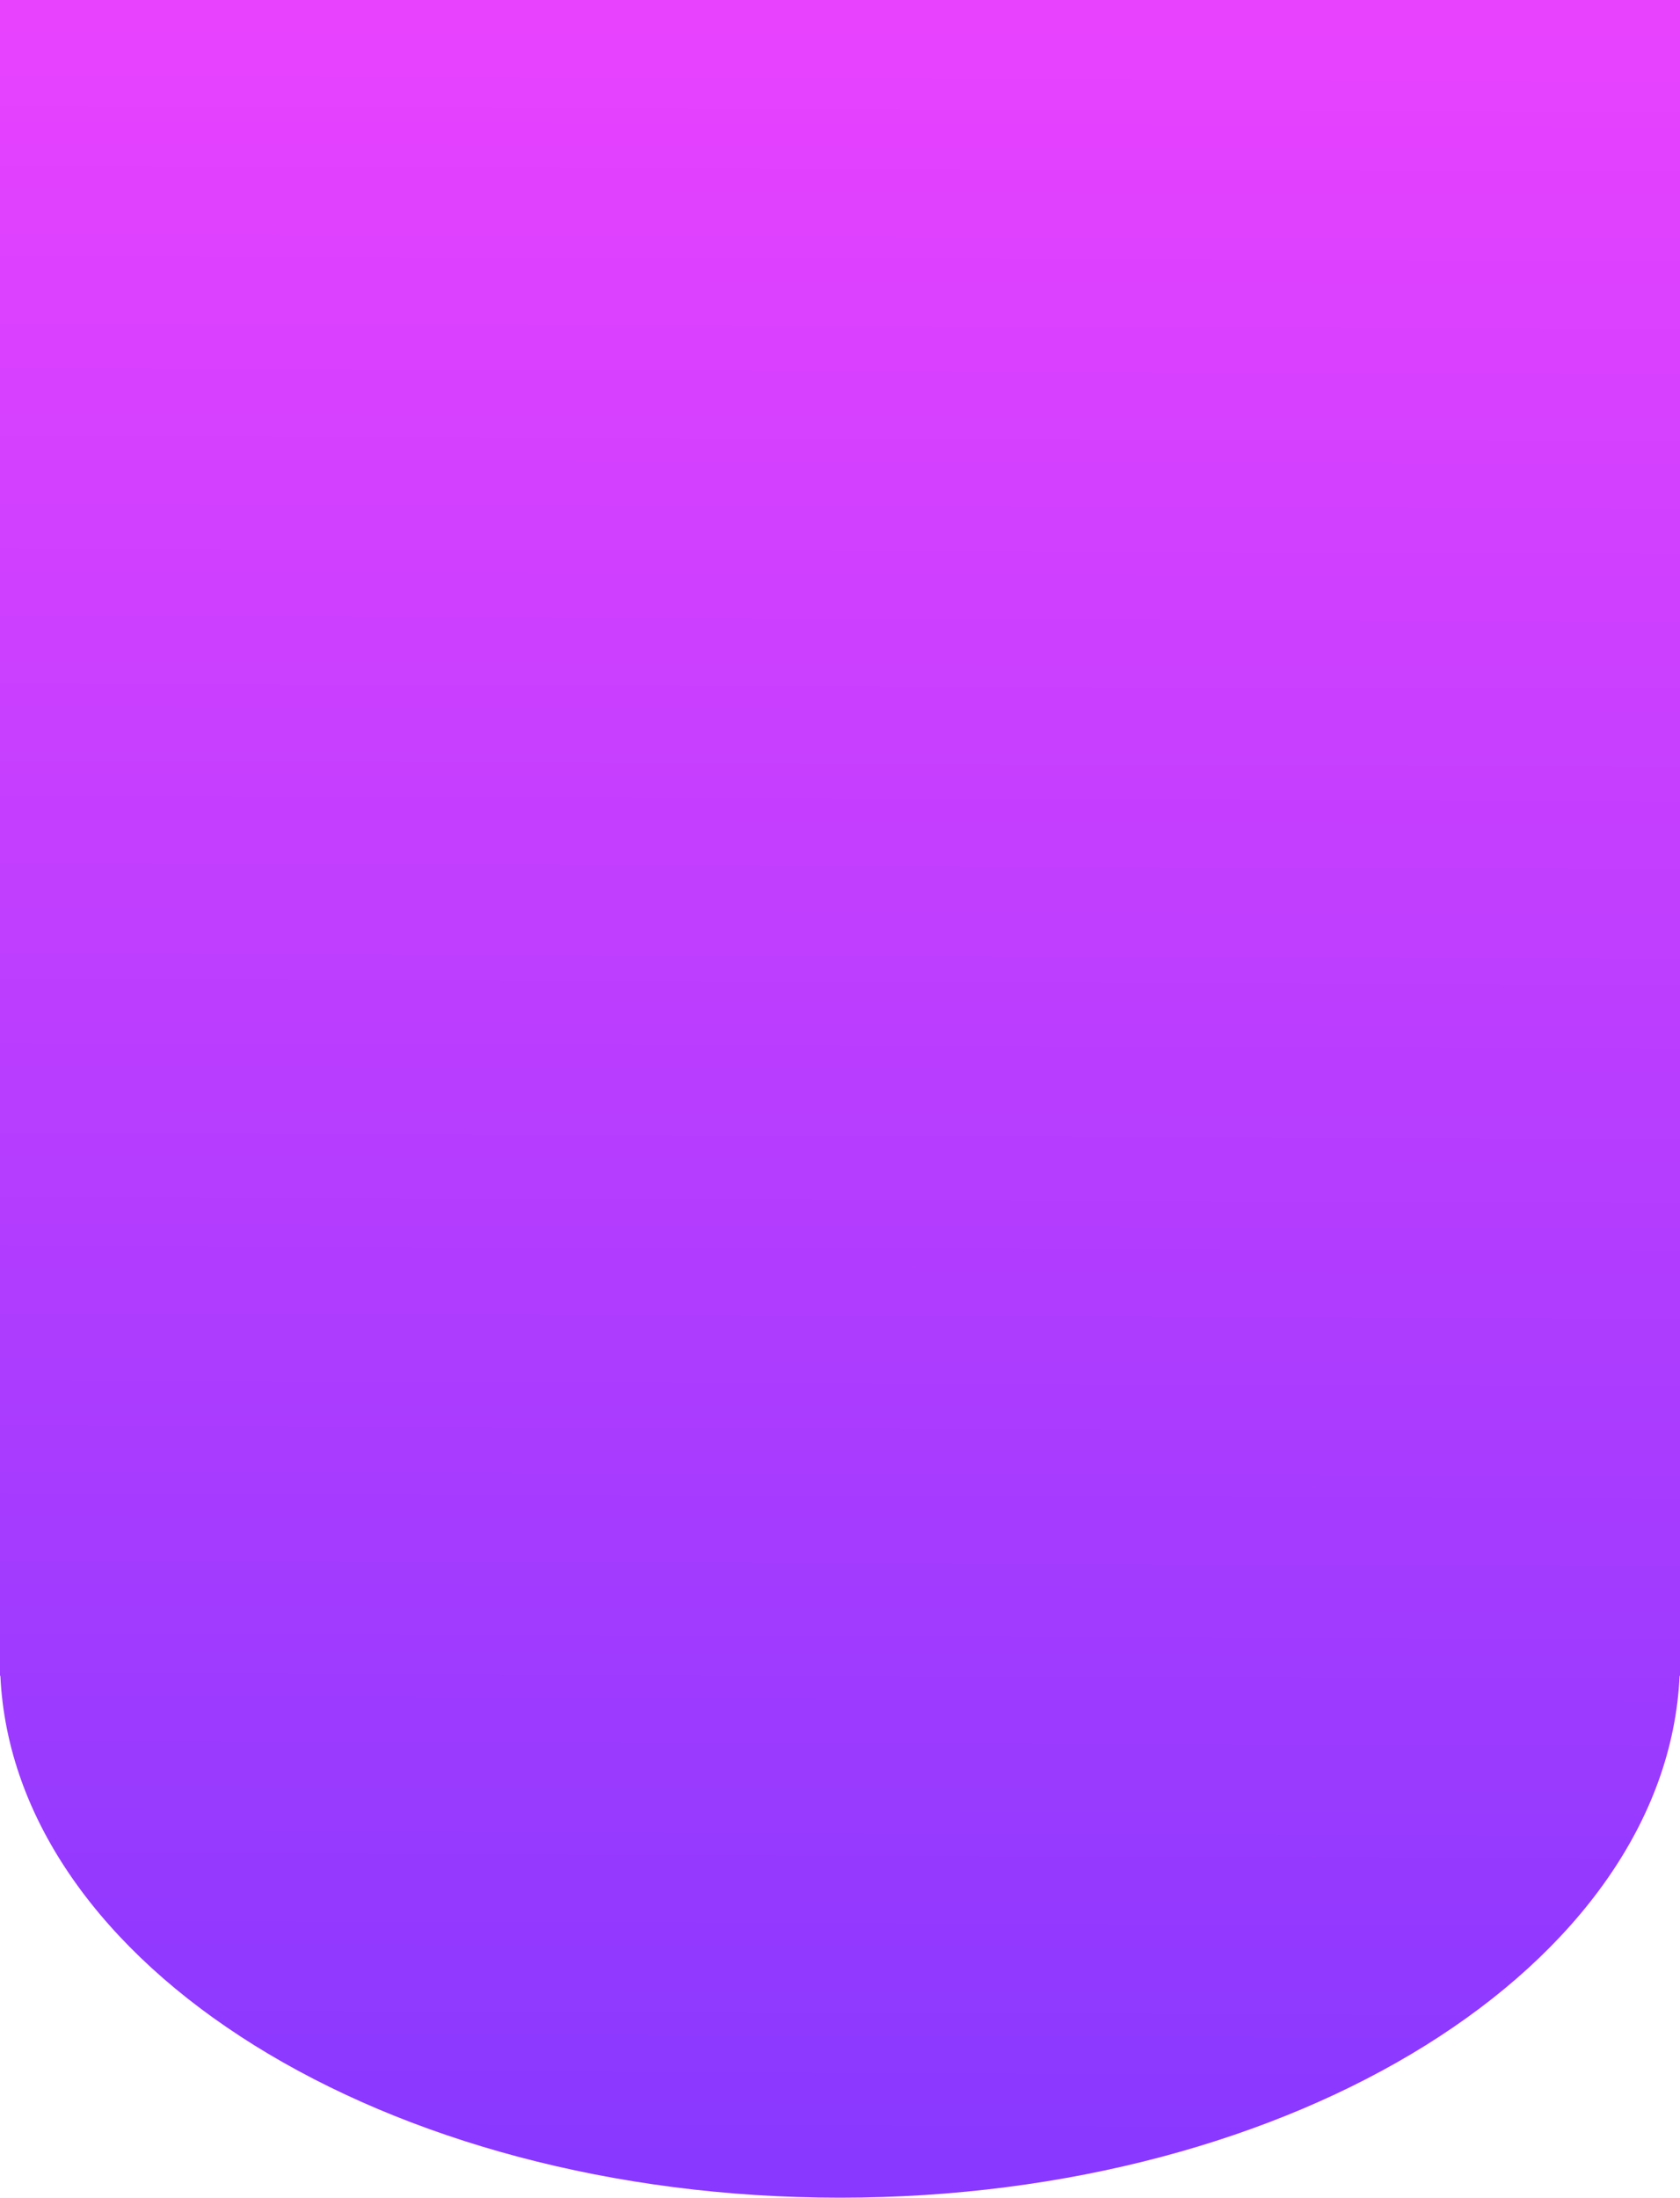 <svg width="579" height="757" viewBox="0 0 579 757" fill="none" xmlns="http://www.w3.org/2000/svg">
<path fill-rule="evenodd" clip-rule="evenodd" d="M579 0H0V571.612V577.23H0.13C4.768 677.018 132.548 757 289.5 757C446.452 757 574.232 677.018 578.87 577.23H579V571.612V0Z" fill="url(#paint0_linear)"/>
<defs>
<linearGradient id="paint0_linear" x1="289" y1="4.31793e-08" x2="286.5" y2="751.5" gradientUnits="userSpaceOnUse">
<stop stop-color="#E942FF"/>
<stop offset="1" stop-color="#8838FF"/>
</linearGradient>
</defs>
</svg>
